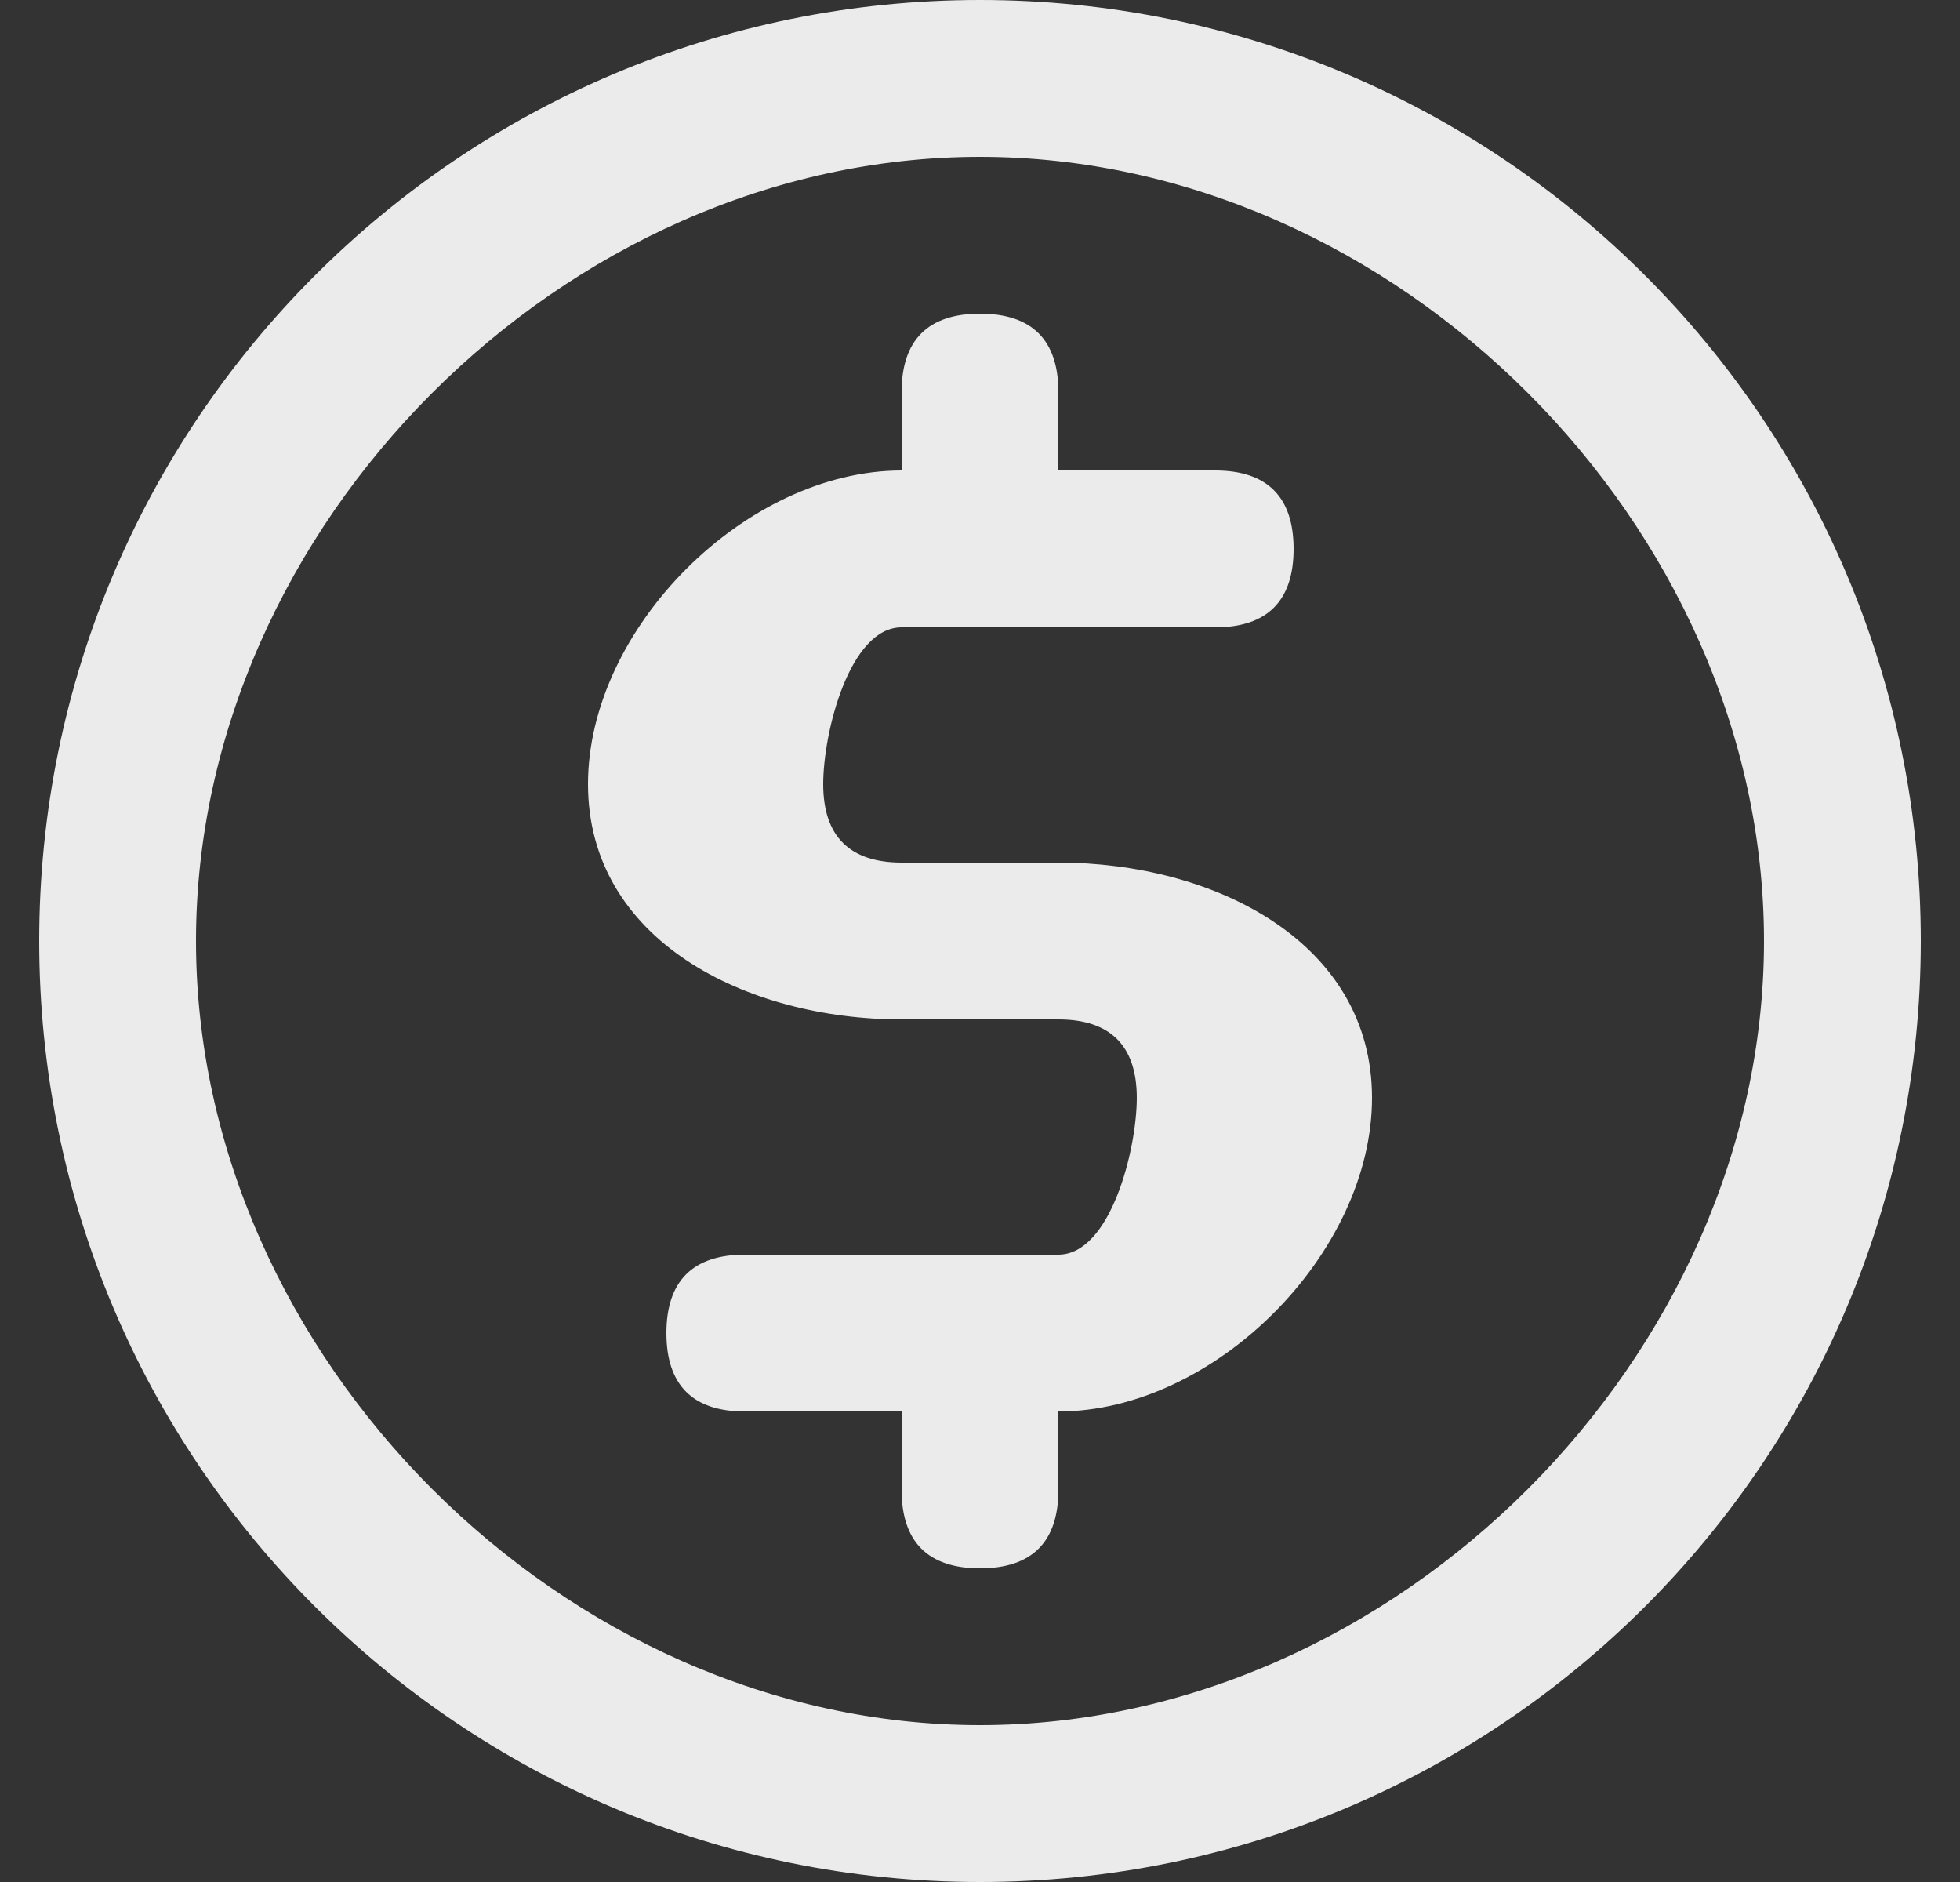<svg width="25" height="24" viewBox="0 0 25 24" fill="none" xmlns="http://www.w3.org/2000/svg">
<rect x="0" y="0" width="25" height="24" fill="#333333" stroke="none"/>
<path fill-rule="evenodd" clip-rule="evenodd" d="M0.5 12C0.5 18.627 5.873 24 12.5 24C19.127 24 24.5 18.627 24.5 12C24.5 5.373 19.127 0 12.5 0C5.873 0 0.5 5.373 0.5 12ZM2.5 12C2.5 6.698 7.198 2 12.5 2C17.802 2 22.5 6.698 22.5 12C22.5 17.302 17.802 22 12.5 22C7.198 22 2.5 17.302 2.5 12ZM13.5 5C13.5 4.337 13.163 4 12.5 4C11.837 4 11.5 4.337 11.5 5V6C9.512 6 7.5 8.012 7.5 10C7.5 11.988 9.512 13 11.5 13H13.5C14.163 13 14.5 13.337 14.5 14C14.5 14.663 14.163 16 13.5 16H9.5C8.837 16 8.5 16.337 8.5 17C8.5 17.663 8.837 18 9.5 18H11.5V19C11.5 19.663 11.837 20 12.5 20C13.163 20 13.5 19.663 13.5 19V18C15.488 18 17.5 15.988 17.5 14C17.5 12.012 15.488 11 13.5 11H11.5C10.837 11 10.5 10.663 10.5 10C10.5 9.337 10.837 8 11.5 8H15.5C16.163 8 16.5 7.663 16.5 7C16.5 6.337 16.163 6 15.5 6H13.5V5Z" fill="white" fill-opacity="0.9"/>
</svg>
